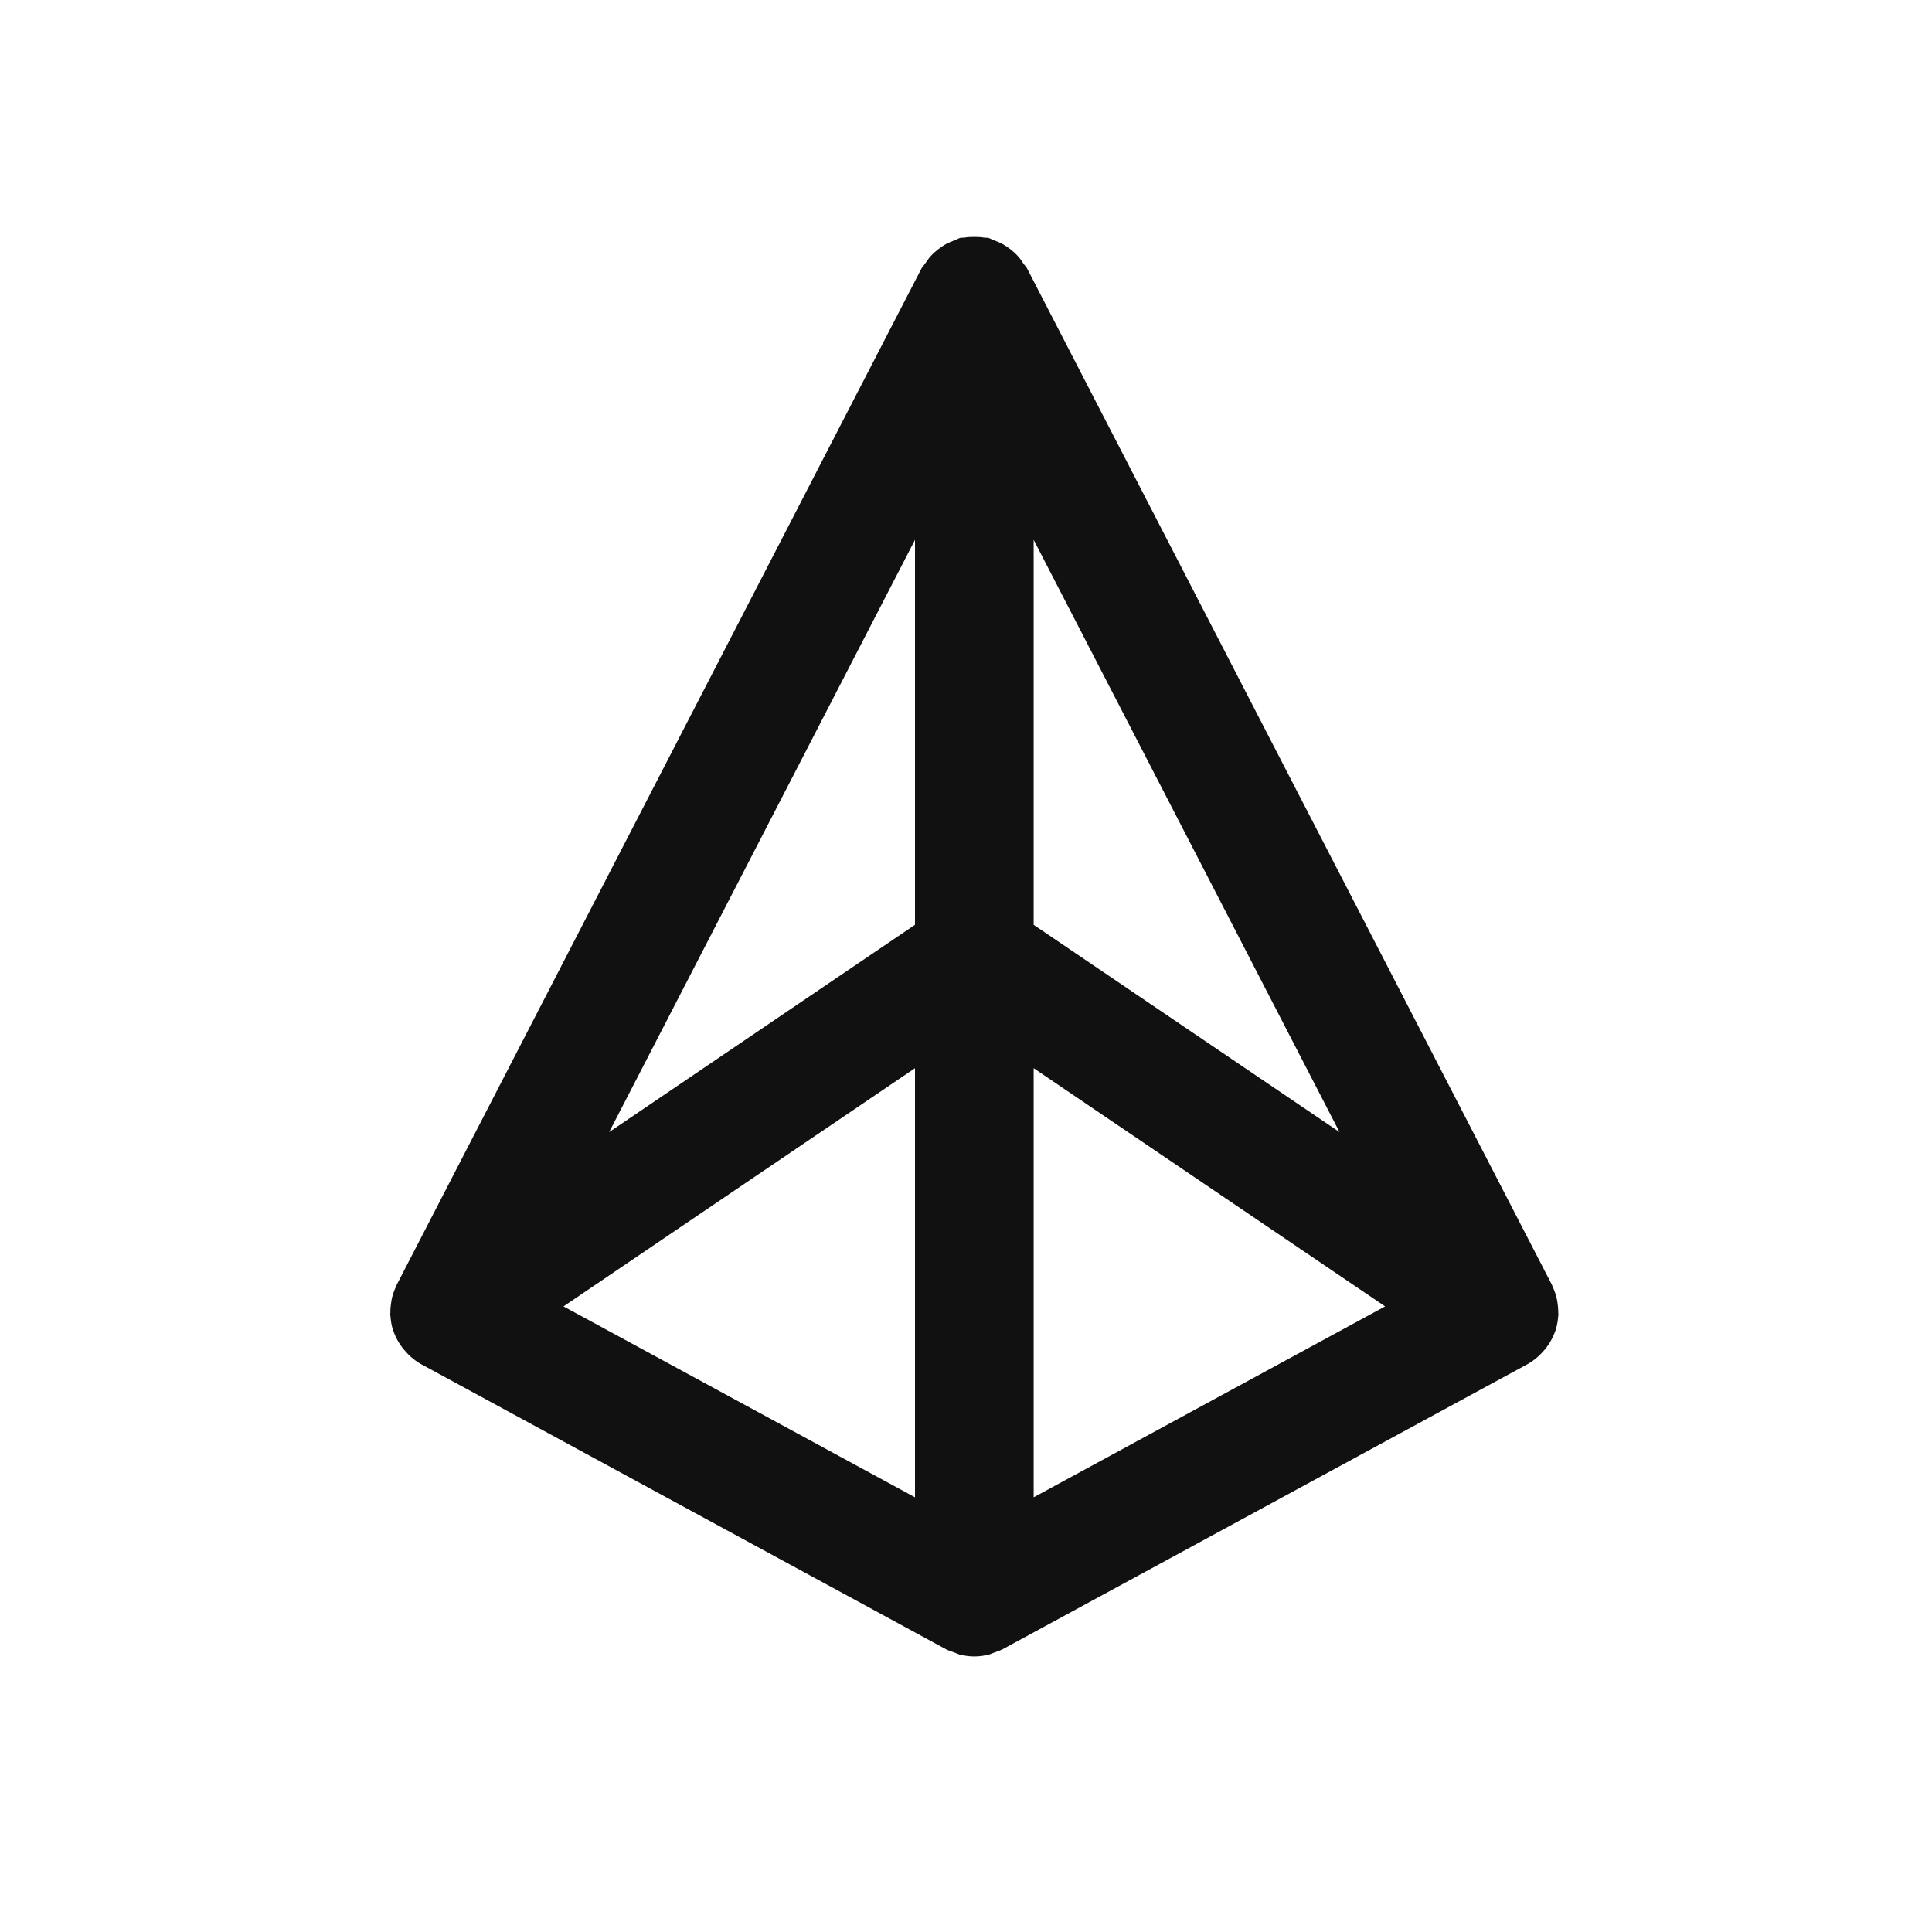 <?xml version="1.0" encoding="utf-8"?>
<!-- Generator: Adobe Illustrator 16.0.0, SVG Export Plug-In . SVG Version: 6.00 Build 0)  -->
<!DOCTYPE svg PUBLIC "-//W3C//DTD SVG 1.1//EN" "http://www.w3.org/Graphics/SVG/1.1/DTD/svg11.dtd">
<svg version="1.1" id="레이어_1" xmlns="http://www.w3.org/2000/svg" xmlns:xlink="http://www.w3.org/1999/xlink" x="0px"
	 y="0px" width="100px" height="100px" viewBox="0 0 100 100" enable-background="new 0 0 100 100" xml:space="preserve">
<path fill="#111111" d="M47.36,47.867l-15.83,10.73l15.83-30.656V47.867z M53.502,47.869V27.941l15.831,30.655L53.502,47.869z
	 M53.502,55.289l18.191,12.33L53.502,77.5V55.289z M30.121,68.137l-0.955-0.518l18.194-12.33V77.5L30.121,68.137z M79.784,70.046
	c0.126-0.13,0.237-0.263,0.339-0.412c0.036-0.056,0.076-0.108,0.109-0.168c0.107-0.185,0.201-0.377,0.27-0.579
	c0.006-0.021,0.018-0.041,0.023-0.061c0.072-0.227,0.109-0.461,0.127-0.698c0-0.024,0.012-0.049,0.012-0.069
	c0.003-0.039-0.012-0.08-0.01-0.117c0.002-0.185-0.014-0.365-0.043-0.547c-0.012-0.068-0.021-0.133-0.036-0.197
	c-0.05-0.197-0.115-0.393-0.205-0.586c-0.015-0.029-0.021-0.061-0.035-0.088c-0.003-0.008-0.004-0.018-0.009-0.024L53.159,13.891
	c-0.042-0.087-0.117-0.149-0.173-0.227c-0.094-0.15-0.194-0.292-0.313-0.42c-0.113-0.125-0.232-0.229-0.361-0.332
	c-0.133-0.106-0.27-0.199-0.42-0.282c-0.15-0.081-0.304-0.144-0.465-0.199c-0.095-0.033-0.174-0.095-0.271-0.118
	c-0.075-0.016-0.146-0.002-0.218-0.014c-0.168-0.03-0.336-0.036-0.509-0.036c-0.172,0-0.34,0.006-0.508,0.036
	c-0.073,0.012-0.144-0.002-0.217,0.014c-0.097,0.023-0.174,0.081-0.267,0.116c-0.164,0.058-0.32,0.12-0.472,0.203
	c-0.149,0.081-0.281,0.174-0.412,0.276c-0.132,0.104-0.253,0.211-0.369,0.338c-0.118,0.13-0.218,0.268-0.312,0.414
	c-0.052,0.081-0.127,0.142-0.173,0.23L20.535,66.498c-0.005,0.008-0.006,0.018-0.011,0.025c-0.014,0.026-0.021,0.062-0.036,0.088
	c-0.088,0.193-0.156,0.388-0.204,0.584c-0.013,0.066-0.022,0.132-0.034,0.197c-0.031,0.185-0.047,0.365-0.044,0.547
	c0,0.043-0.012,0.08-0.01,0.119c0.002,0.021,0.011,0.043,0.013,0.064c0.018,0.236,0.055,0.477,0.126,0.702
	c0.006,0.022,0.019,0.04,0.025,0.062c0.067,0.201,0.159,0.393,0.267,0.576c0.034,0.063,0.075,0.118,0.116,0.174
	c0.097,0.146,0.207,0.278,0.33,0.404c0.047,0.048,0.091,0.1,0.143,0.145c0.176,0.158,0.366,0.307,0.582,0.424l27.167,14.756
	c0.144,0.074,0.298,0.119,0.448,0.174c0.081,0.025,0.156,0.07,0.238,0.095c0.257,0.065,0.517,0.103,0.78,0.103
	c0.26,0,0.523-0.036,0.779-0.103c0.08-0.022,0.157-0.067,0.237-0.093c0.15-0.057,0.306-0.102,0.447-0.176l27.168-14.756
	c0.218-0.119,0.41-0.266,0.586-0.428C79.695,70.141,79.738,70.092,79.784,70.046"/>
</svg>
